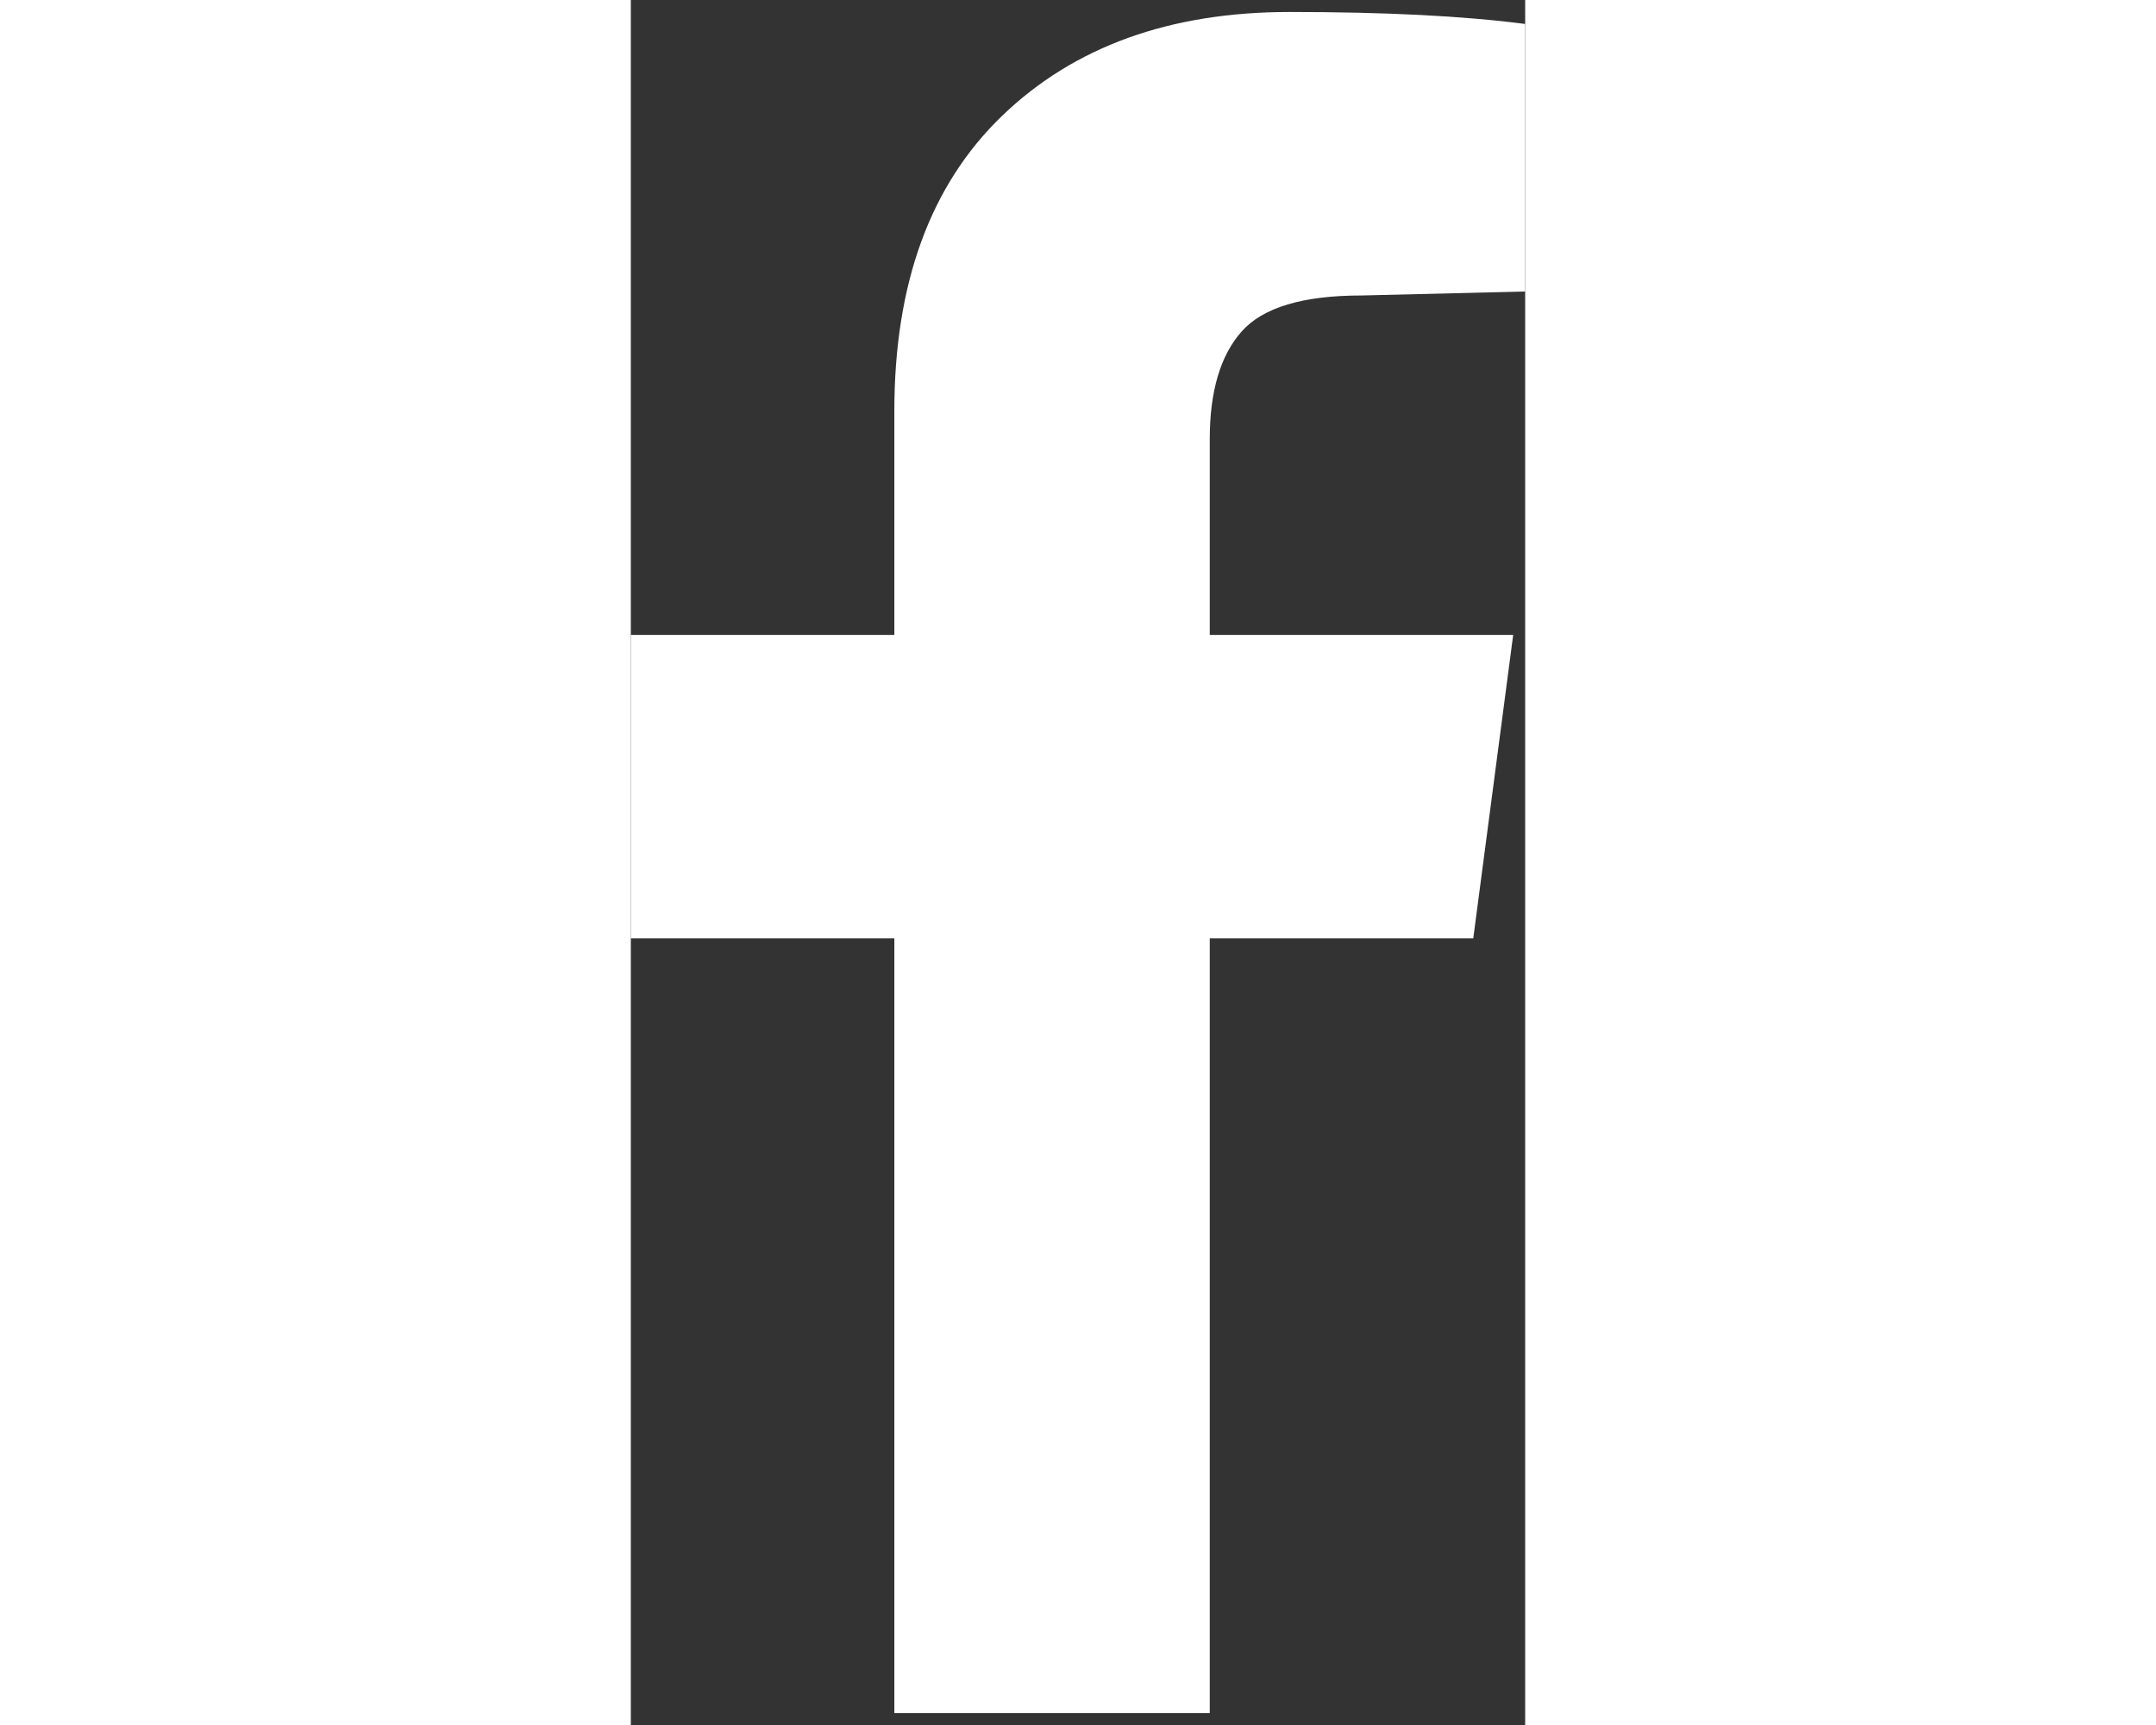 <svg xmlns="http://www.w3.org/2000/svg" width="20" height="16" viewBox="0 0 224 432" fill="white"><rect x="0" y="0" width="224" height="432" fill="#333333" stroke="none"/><path fill="white" d="M145 429H66V235H0v-76h66v-56q0-48 27-74t72-26q36 0 59 3v67l-41 1q-22 0-30 9t-8 27v49h76l-10 76h-66v194z"/></svg>